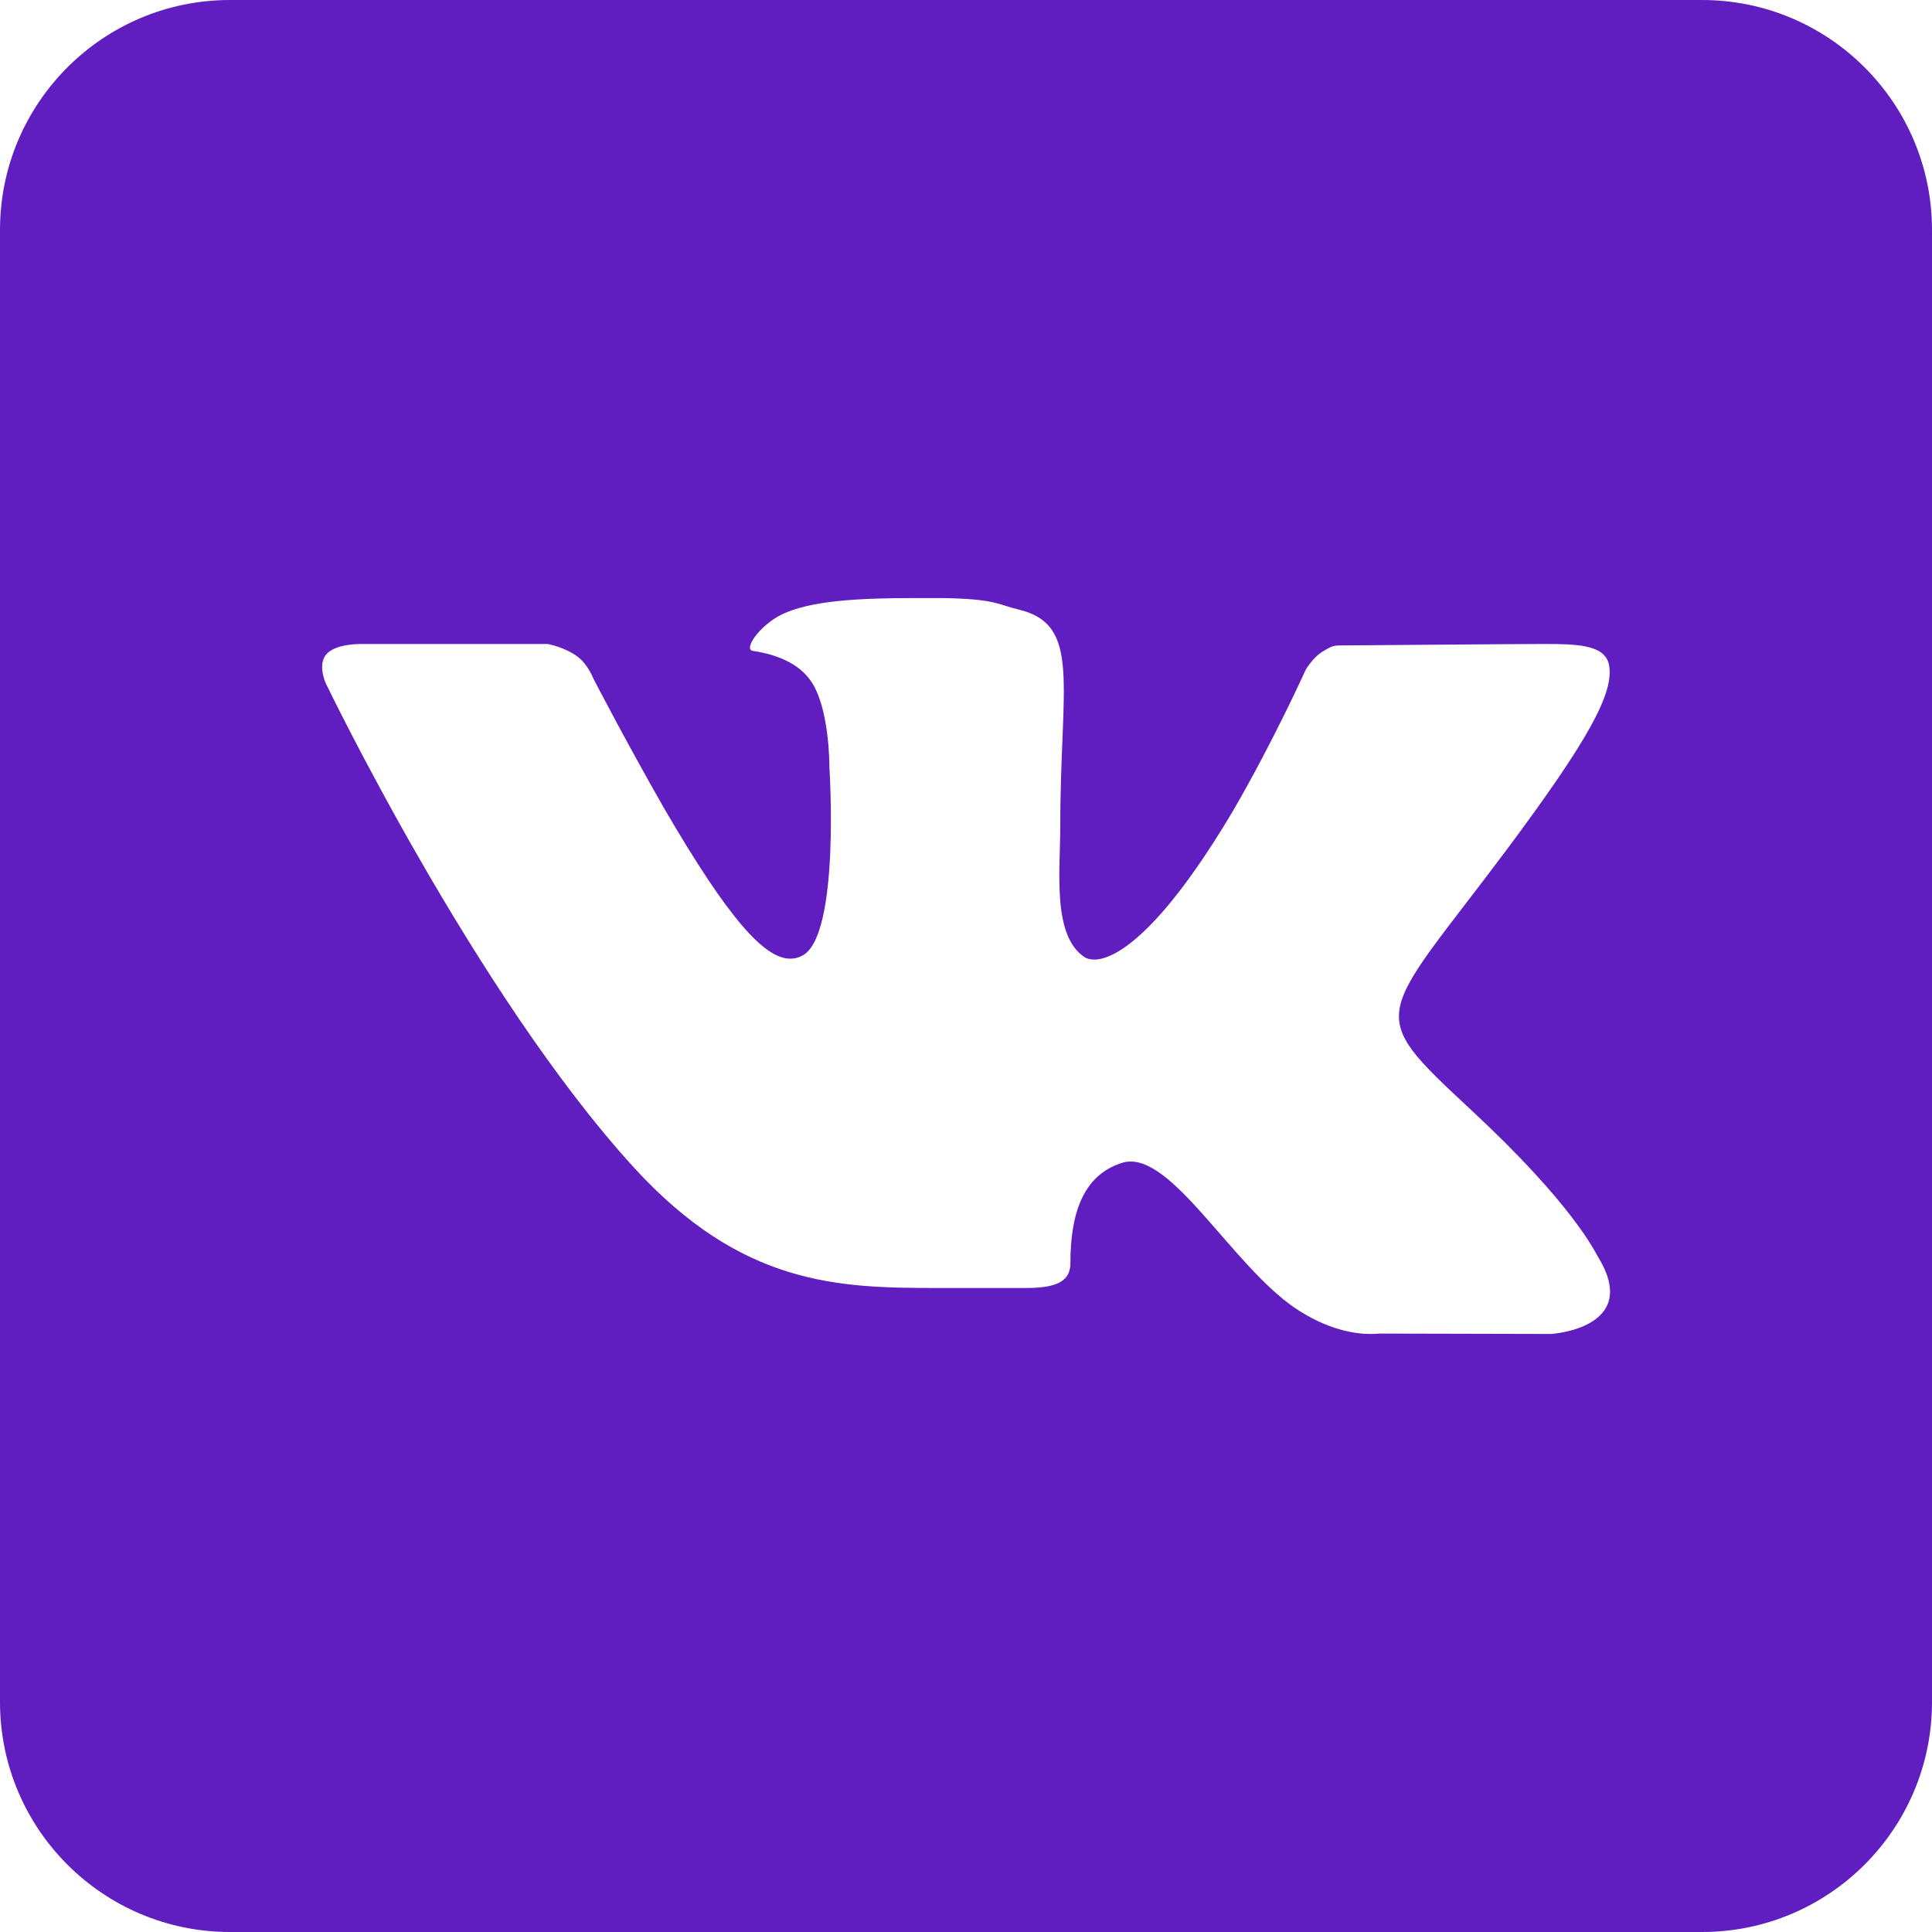<svg width="24" height="24" viewBox="0 0 24 24" fill="none" xmlns="http://www.w3.org/2000/svg">
<path d="M21.143 0H2.857C1.28 0 0 1.28 0 2.857V21.143C0 22.72 1.28 24 2.857 24H21.143C22.72 24 24 22.72 24 21.143V2.857C24 1.28 22.72 0 21.143 0ZM19.269 16.571L17.137 16.566C17.137 16.566 17.091 16.571 17.017 16.571C16.846 16.571 16.491 16.526 16.074 16.24C15.326 15.72 14.611 14.429 14.046 14.429C14.006 14.429 13.971 14.434 13.937 14.446C13.446 14.6 13.297 15.091 13.297 15.691C13.297 15.903 13.149 16 12.749 16H11.646C10.411 16 9.217 15.971 7.874 14.503C5.897 12.337 4.046 8.486 4.046 8.486C4.046 8.486 3.943 8.263 4.051 8.131C4.154 8.011 4.394 8 4.486 8C4.509 8 4.52 8 4.52 8H6.806C6.806 8 7.017 8.04 7.171 8.154C7.303 8.251 7.371 8.429 7.371 8.429C7.371 8.429 7.76 9.183 8.246 10.034C9.063 11.44 9.503 11.909 9.817 11.909C9.869 11.909 9.92 11.897 9.971 11.869C10.44 11.611 10.303 9.531 10.303 9.531C10.303 9.531 10.309 8.777 10.063 8.446C9.874 8.183 9.514 8.109 9.354 8.086C9.229 8.069 9.434 7.771 9.709 7.634C10.063 7.463 10.651 7.429 11.36 7.429H11.703C12.371 7.44 12.389 7.509 12.651 7.571C13.44 7.76 13.171 8.497 13.171 10.263C13.171 10.829 13.069 11.623 13.474 11.891C13.503 11.909 13.543 11.92 13.594 11.92C13.857 11.92 14.423 11.583 15.326 10.057C15.829 9.189 16.217 8.326 16.217 8.326C16.217 8.326 16.303 8.171 16.434 8.091C16.56 8.017 16.56 8.017 16.726 8.017H16.743C16.926 8.017 18.743 8 19.143 8H19.189C19.571 8 19.92 8.006 19.983 8.24C20.074 8.594 19.703 9.229 18.726 10.543C17.114 12.697 16.931 12.537 18.269 13.783C19.549 14.971 19.811 15.549 19.857 15.623C20.389 16.503 19.269 16.571 19.269 16.571Z" fill="#601DC0"/>
</svg>
